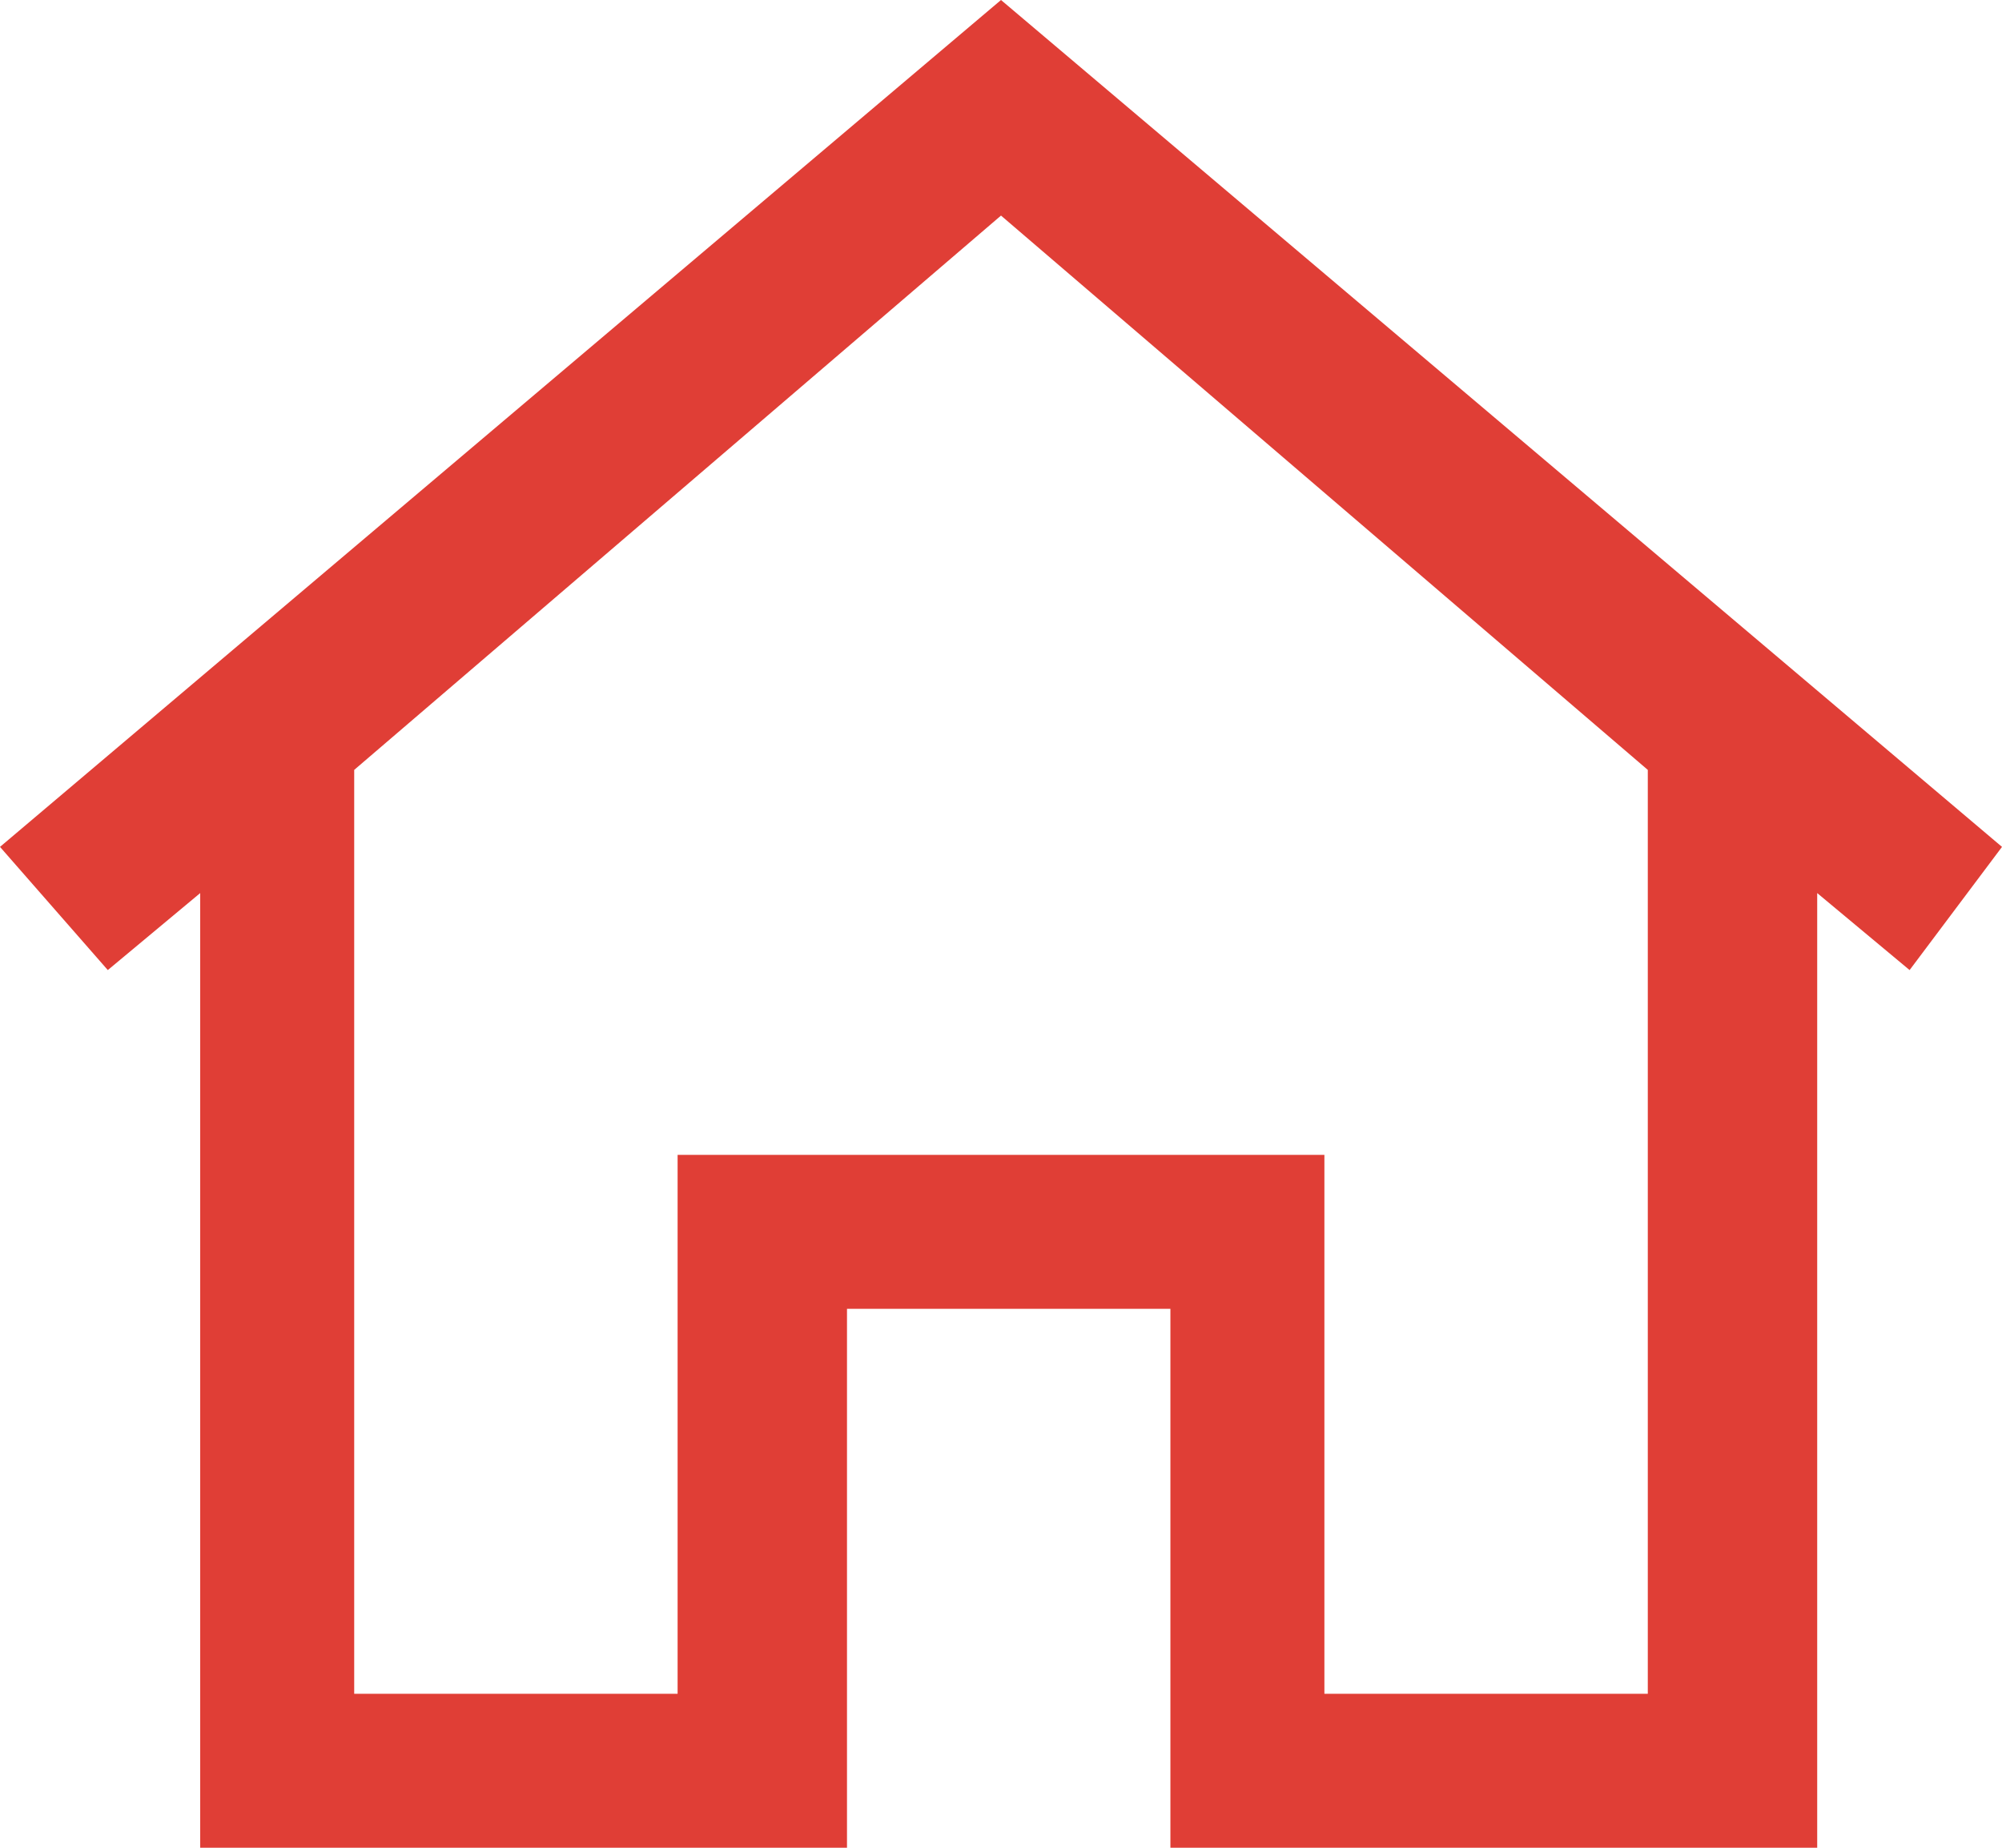 <?xml version="1.0" encoding="utf-8"?>
<!-- Generator: Adobe Illustrator 23.1.0, SVG Export Plug-In . SVG Version: 6.00 Build 0)  -->
<svg version="1.1" id="Слой_1" xmlns="http://www.w3.org/2000/svg" xmlns:xlink="http://www.w3.org/1999/xlink" x="0px" y="0px"
	 viewBox="0 0 13 12" style="enable-background:new 0 0 13 12;" xml:space="preserve">
<style type="text/css">
	.st0{fill:#E03E36;}
</style>
<path id="homepage" class="st0" d="M13,5.5L6.5,0L0,5.5l0.7,0.8l0.6-0.5V12h4.2V8.5h2.1V12h4.2V5.8l0.6,0.5L13,5.5z M10.7,11H8.6
	V7.5H4.4V11H2.3V5l4.2-3.6L10.7,5V11z"/>
</svg>

